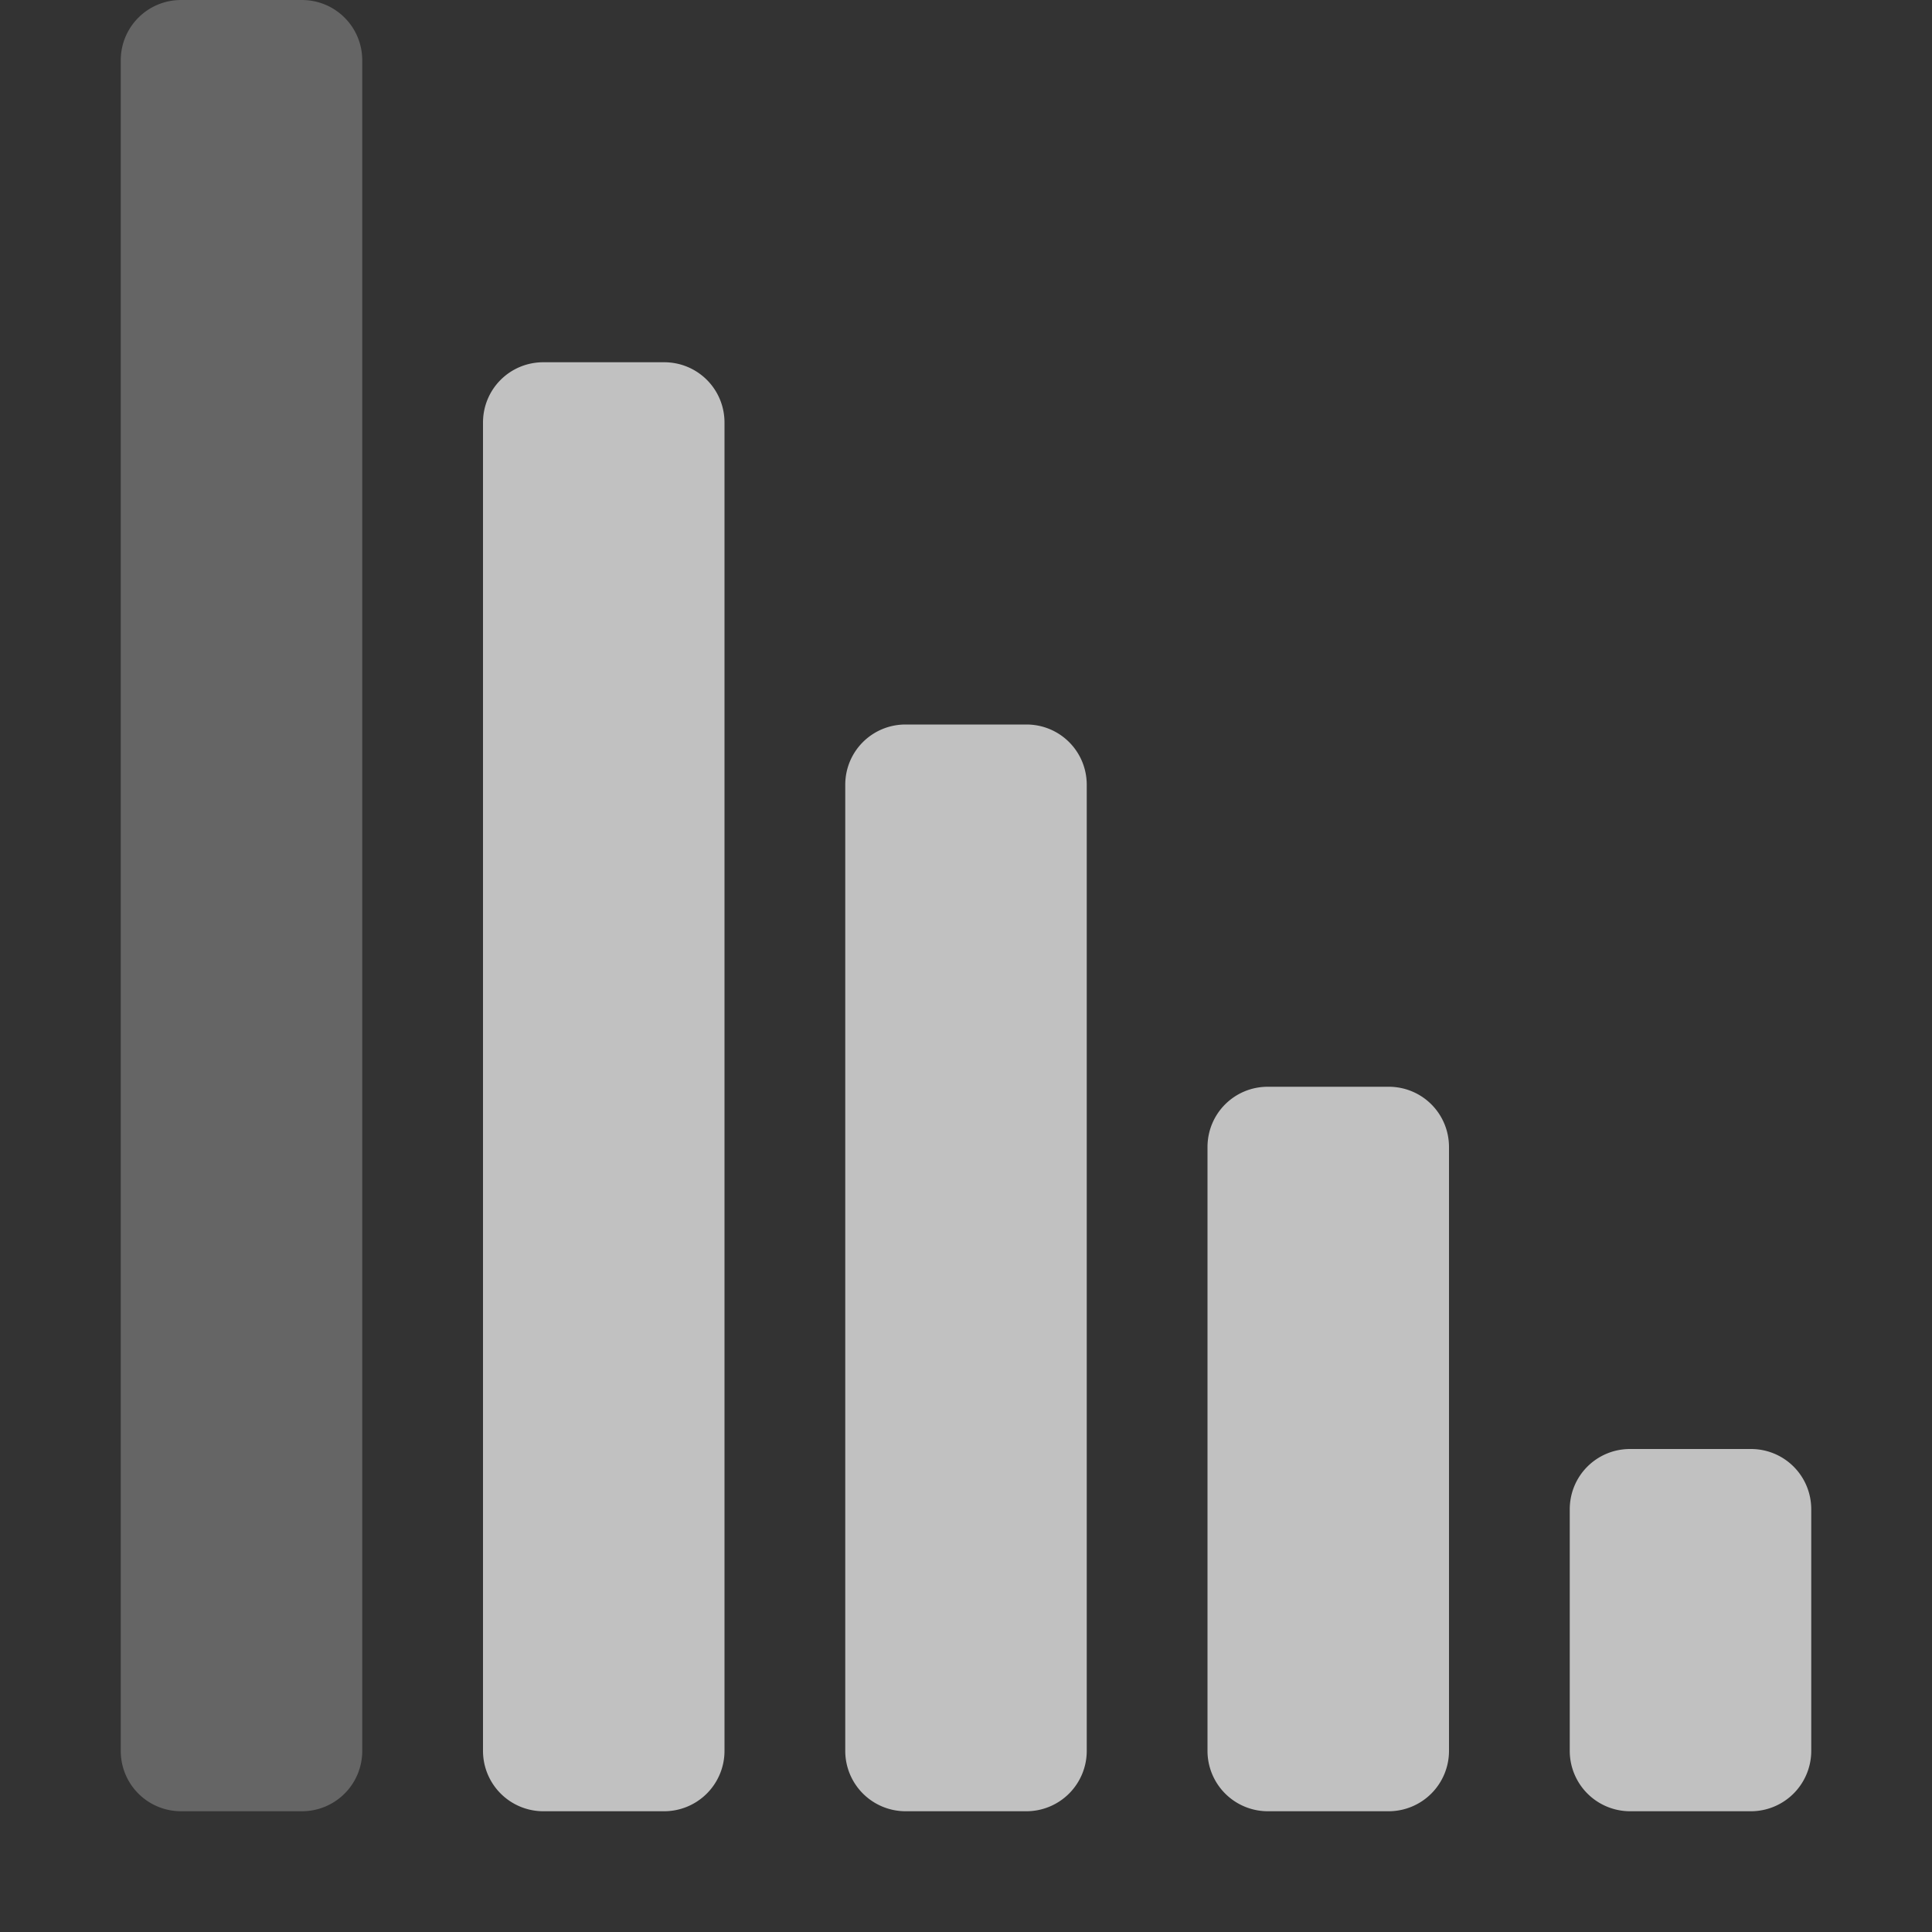 <svg xmlns="http://www.w3.org/2000/svg" width="16" height="16">
    <rect width="100%" height="100%" fill="#333333" stroke="none"/>
    <g fill="#fdfdfd" color="#fdfdfd" opacity=".7">
        <path d="M5.5 3c.277 0 .5.222.5.5v11a.5.5 0 0 1-.5.5h-1a.5.5 0 0 1-.5-.5v-11c0-.278.223-.5.5-.5zm3 3c.277 0 .5.222.5.5v8a.5.5 0 0 1-.5.5h-1a.5.5 0 0 1-.5-.5v-8c0-.278.223-.5.5-.5zm3 3c.277 0 .5.222.5.5v5a.5.5 0 0 1-.5.5h-1a.5.5 0 0 1-.5-.5v-5c0-.278.223-.5.5-.5zm3 3c.277 0 .5.222.5.5v2a.5.5 0 0 1-.5.5h-1a.5.5 0 0 1-.5-.5v-2c0-.278.223-.5.5-.5z" overflow="visible"/>
        <path d="M2.5 0h-1c-.277 0-.5.223-.5.5v14c0 .277.223.5.5.5h1a.499.499 0 0 0 .5-.5V.5c0-.277-.223-.5-.5-.5z" opacity=".35" overflow="visible"/>
    </g>
</svg>
